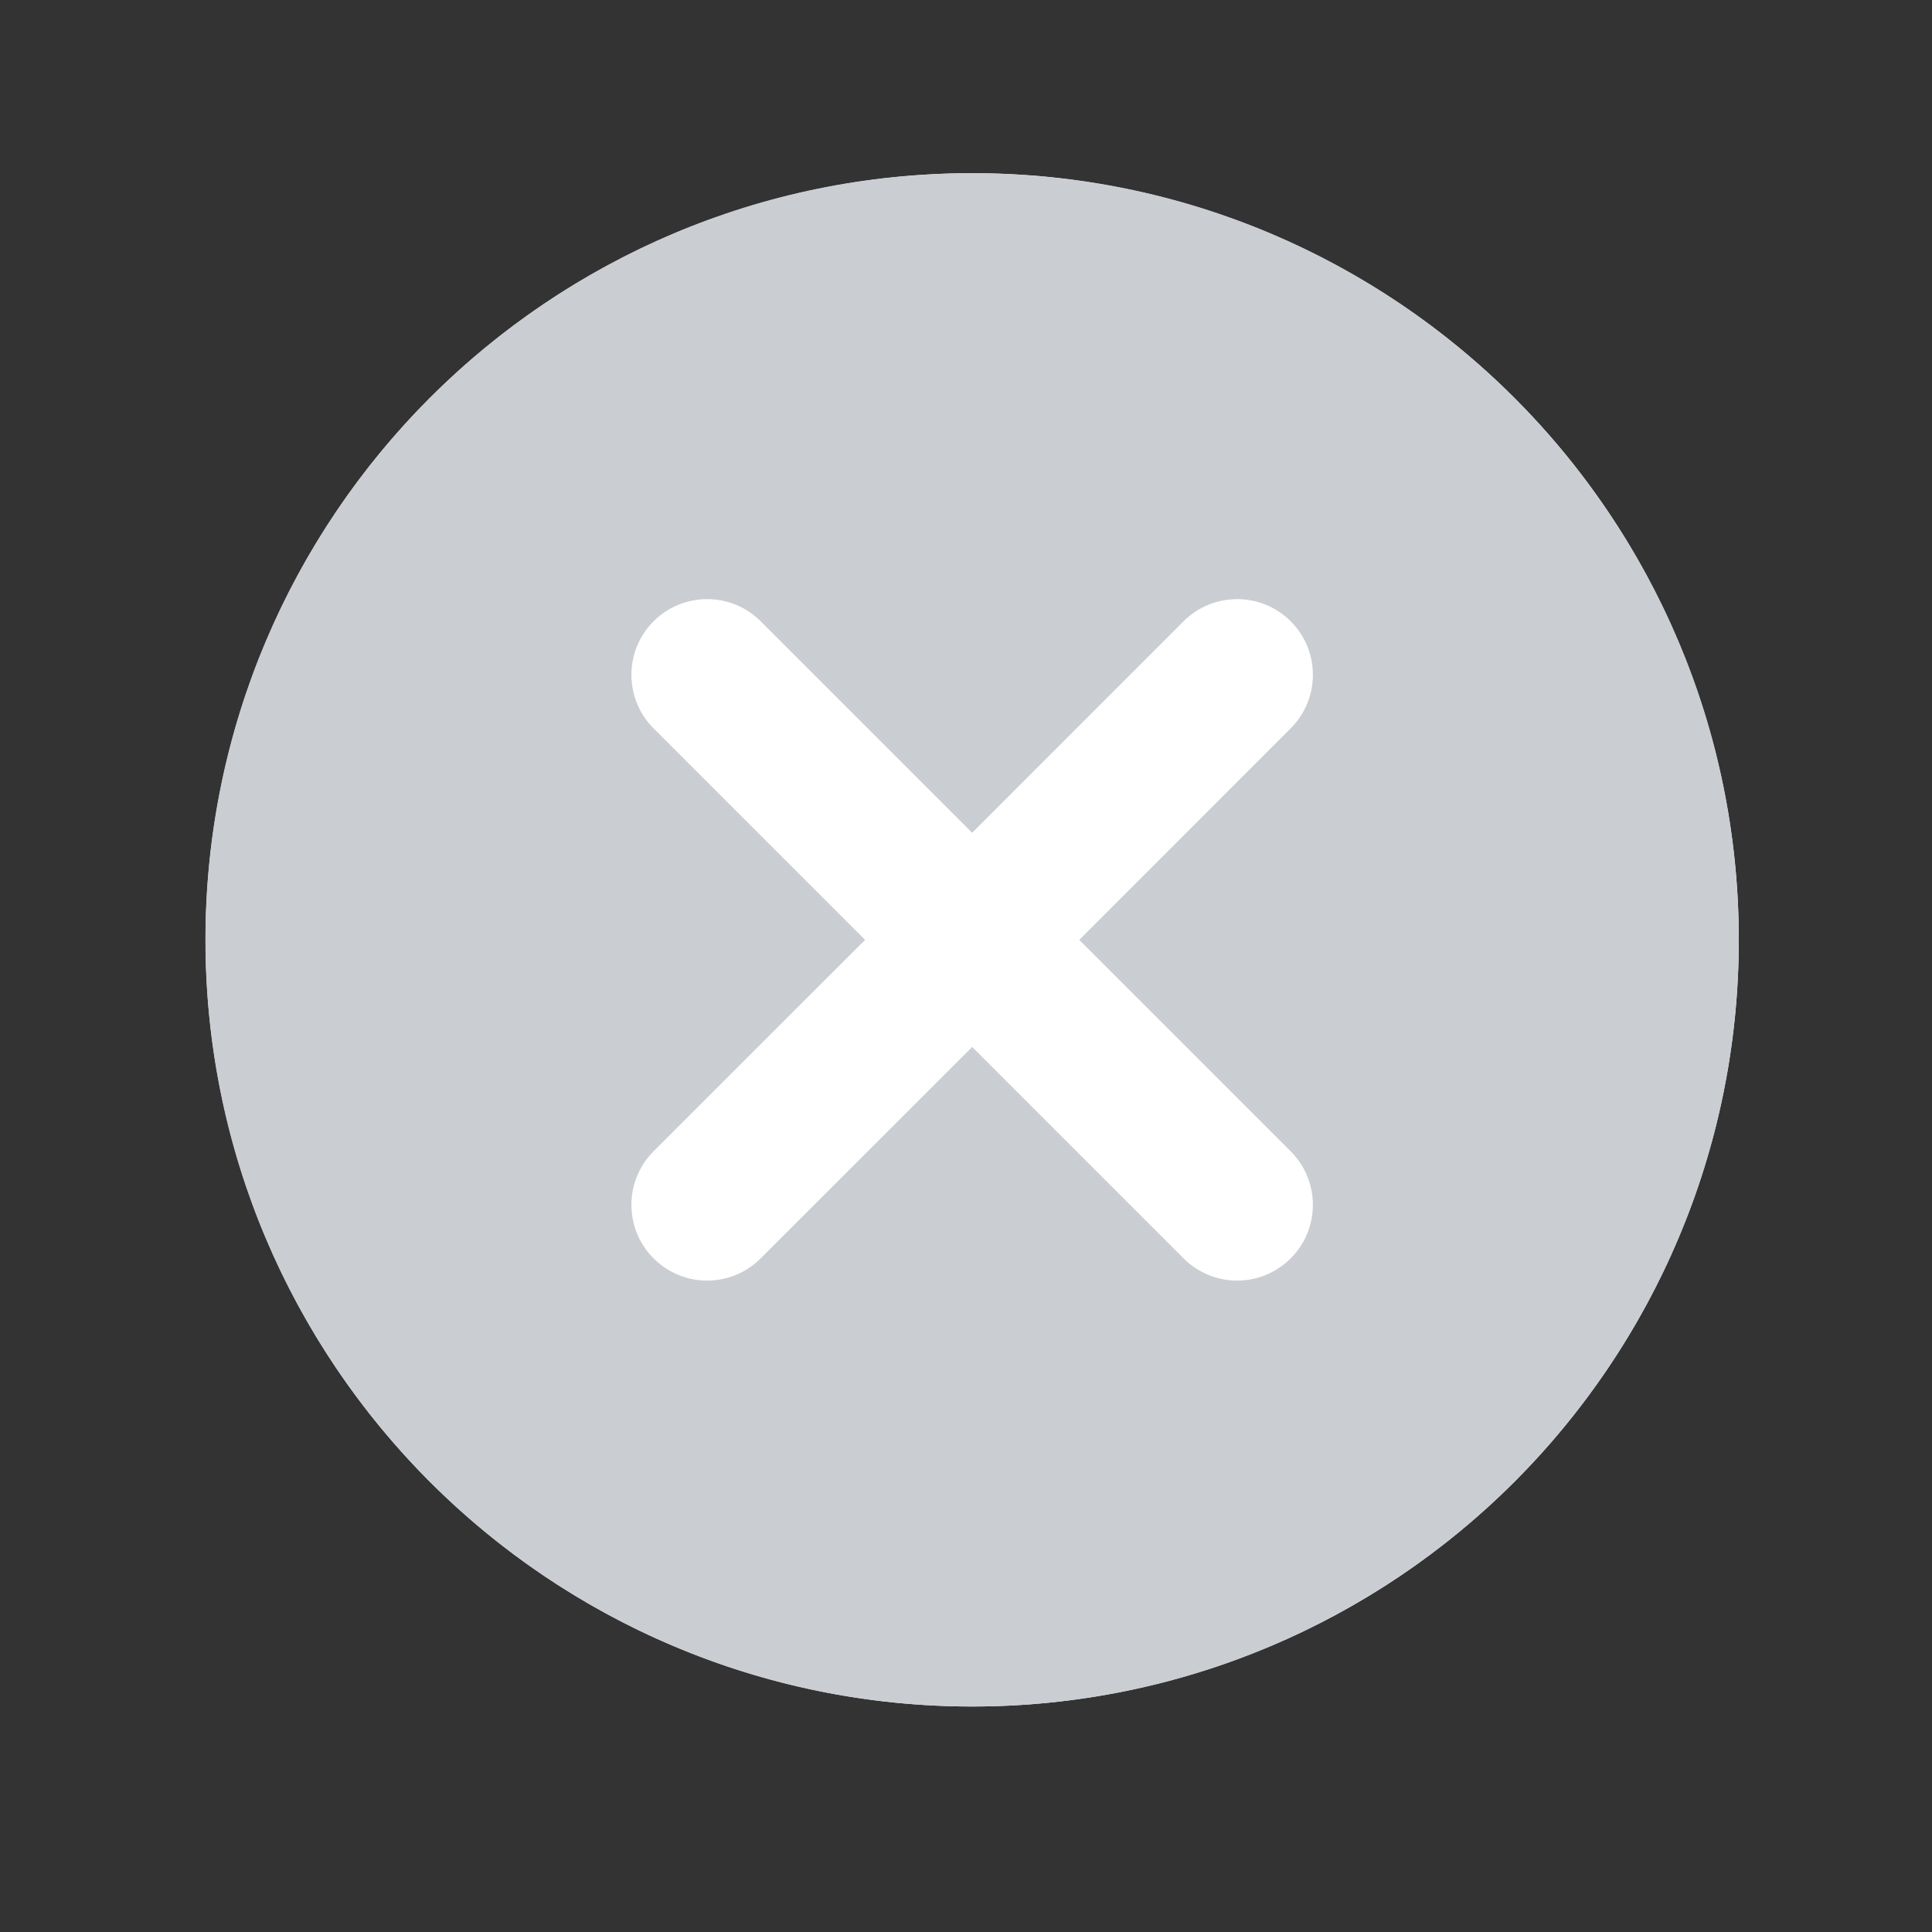 <svg width="21" height="21" viewBox="0 0 21 21" fill="none" xmlns="http://www.w3.org/2000/svg">
<rect x="0" y="0" width="21" height="21" fill="#333333" stroke="none"/>
<g clip-path="url(#clip0_3879_4135)">
<circle cx="10.567" cy="10.216" r="8.333" fill="white"/>
<path fill-rule="evenodd" clip-rule="evenodd" d="M10.567 18.549C15.169 18.549 18.9 14.818 18.9 10.216C18.9 5.613 15.169 1.882 10.567 1.882C5.964 1.882 2.233 5.613 2.233 10.216C2.233 14.818 5.964 18.549 10.567 18.549ZM8.268 6.753C7.947 6.432 7.426 6.432 7.104 6.753C6.783 7.074 6.783 7.596 7.104 7.917L9.403 10.216L7.104 12.514C6.783 12.836 6.783 13.357 7.104 13.678C7.426 14 7.947 14 8.268 13.678L10.567 11.38L12.865 13.678C13.187 14 13.708 14 14.029 13.678C14.351 13.357 14.351 12.836 14.029 12.514L11.731 10.216L14.029 7.917C14.351 7.596 14.351 7.074 14.029 6.753C13.708 6.432 13.187 6.432 12.865 6.753L10.567 9.052L8.268 6.753Z" fill="#CACDD2"/>
</g>
<defs>
<clipPath id="clip0_3879_4135">
<rect width="16.667" height="16.667" fill="white" transform="translate(2.233 1.882)"/>
</clipPath>
</defs>
</svg>
